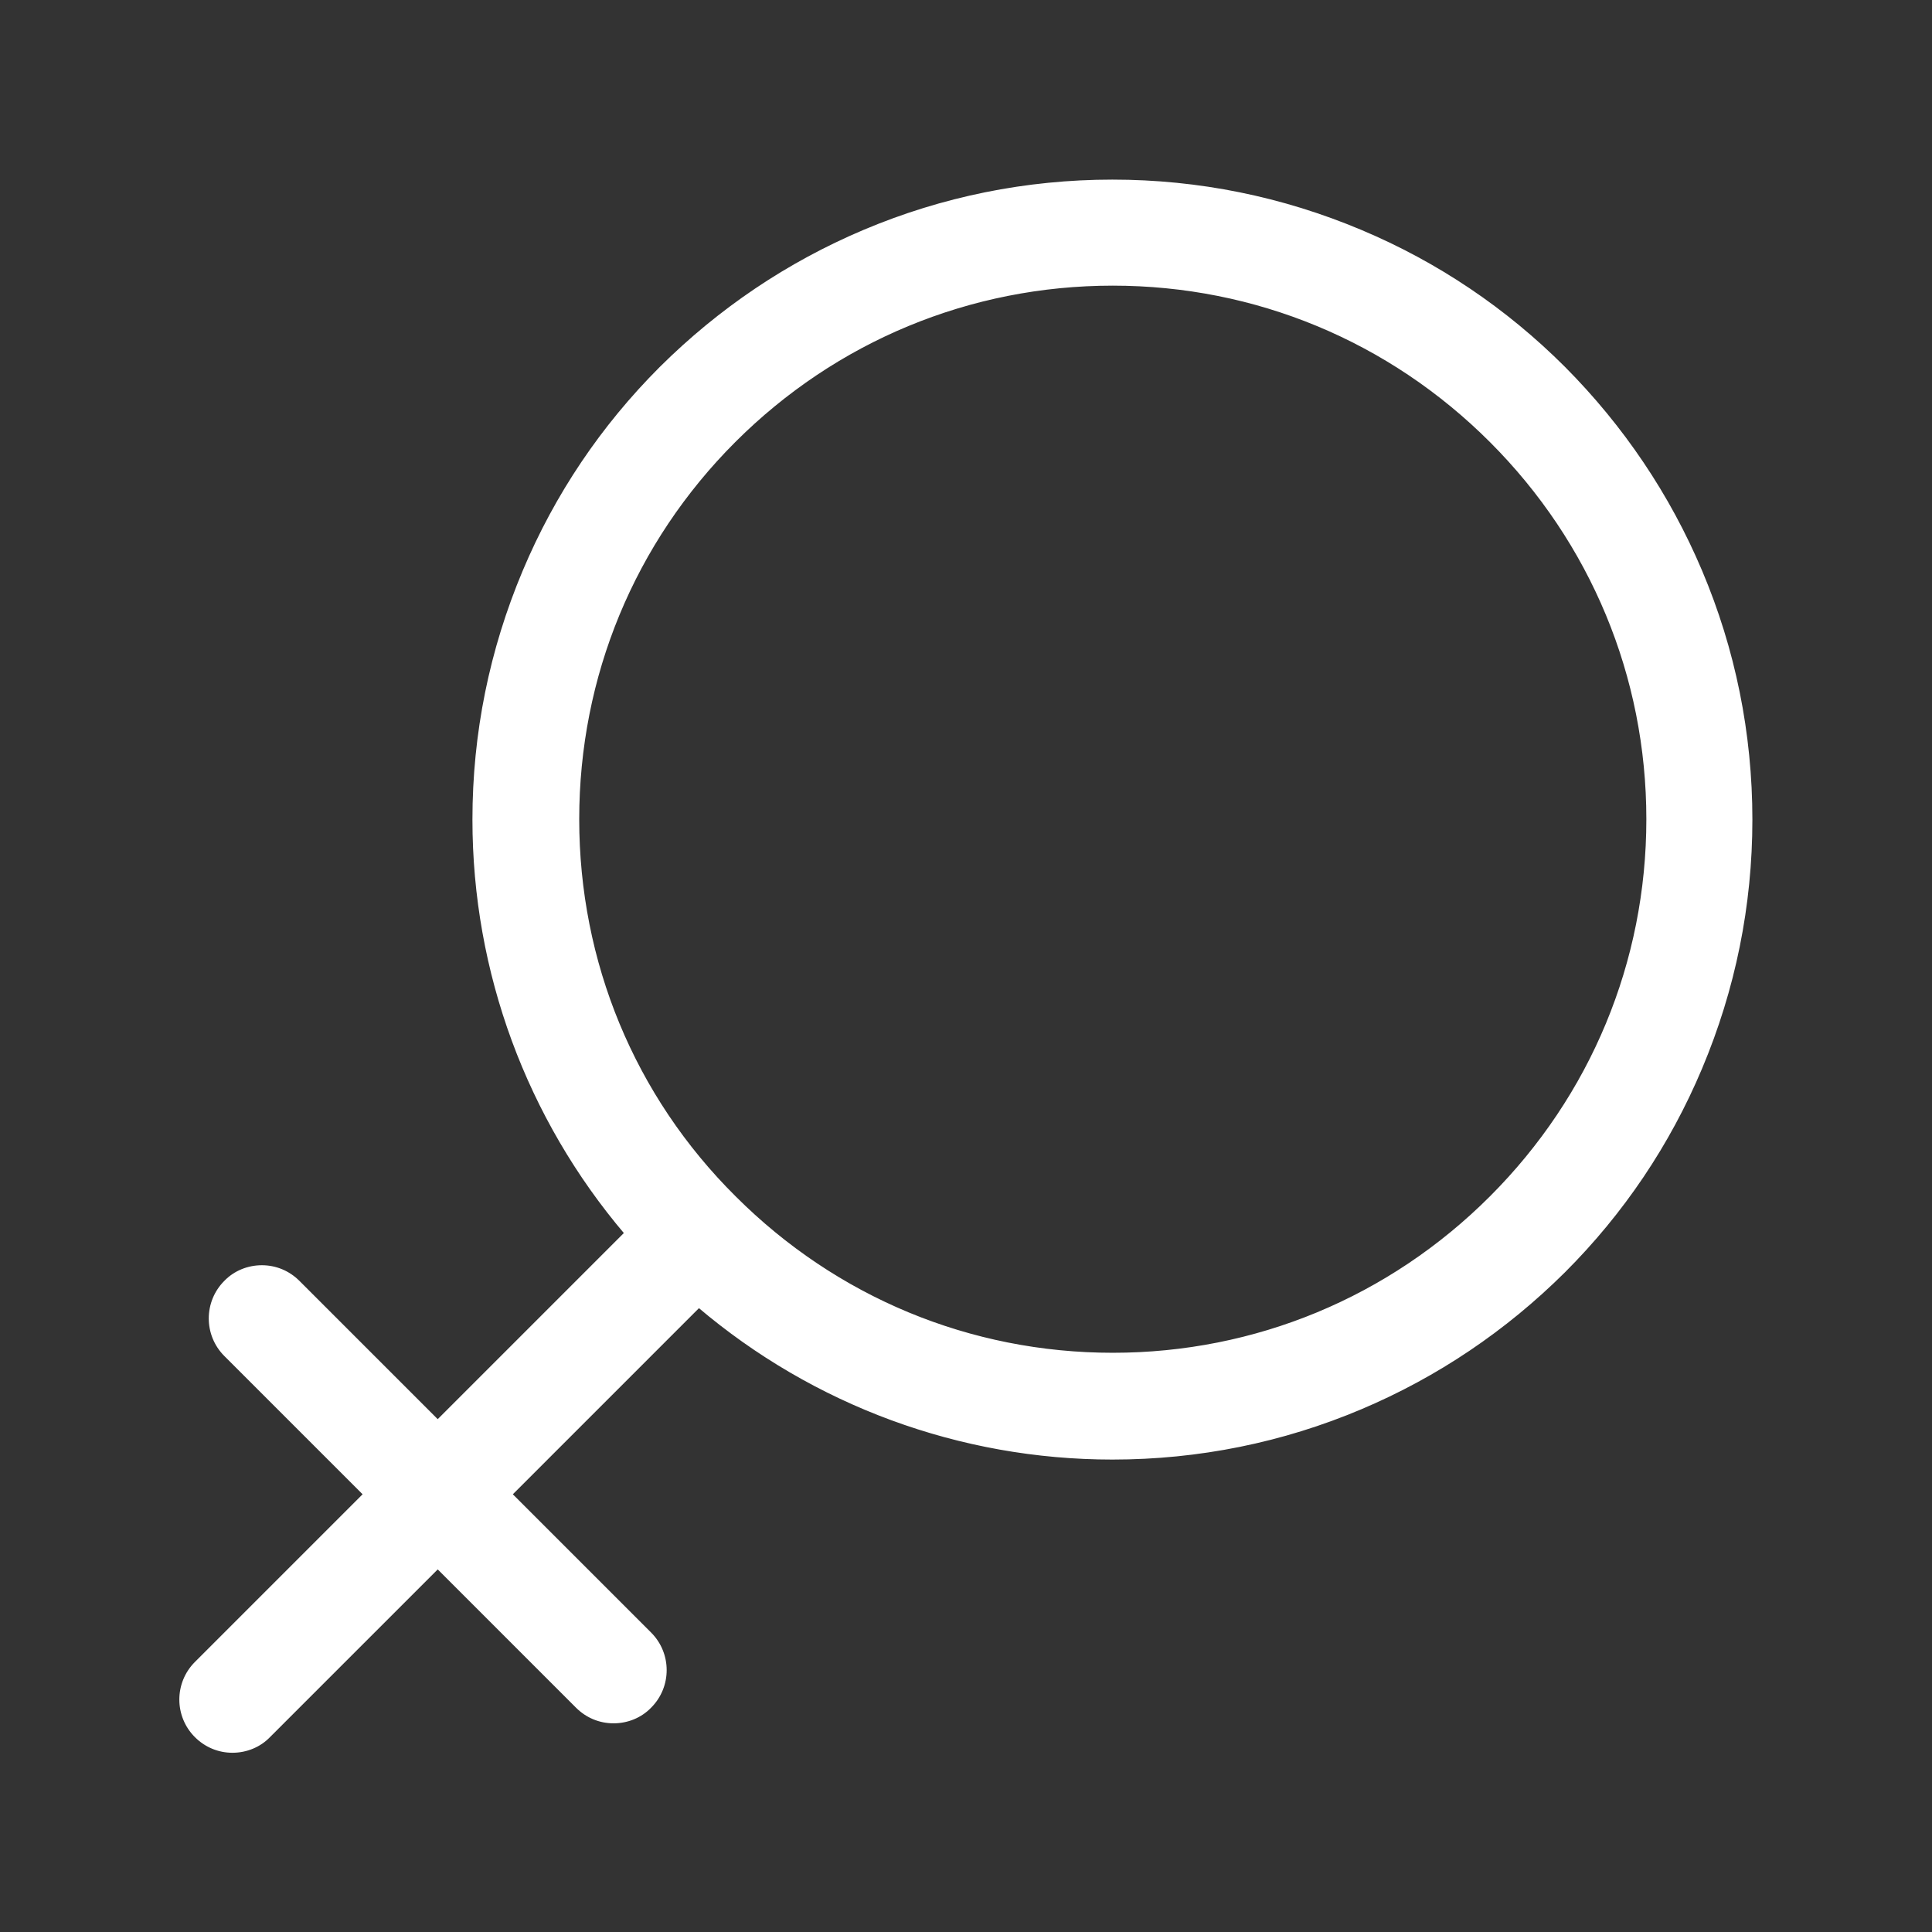 <?xml version="1.0" encoding="utf-8"?>
<!-- Generator: Adobe Illustrator 22.0.1, SVG Export Plug-In . SVG Version: 6.00 Build 0)  -->
<svg version="1.1" id="Layer_1" xmlns="http://www.w3.org/2000/svg" xmlns:xlink="http://www.w3.org/1999/xlink" x="0px" y="0px"
	 viewBox="0 0 512 512" style="enable-background:new 0 0 512 512;" xml:space="preserve" stroke="white" fill="white">
<rect x="0" y="0" width="512" height="512" fill="#333333" stroke="none"/>
<path d="M61.6,464c3.6,0,7.1-1.4,9.6-4l44.8-44.8l37,37c2.6,2.6,6,4,9.6,4c3.6,0,7.1-1.4,9.6-4c5.3-5.3,5.3-13.9,0-19.2l-37-37
	l50-50c30.6,26,69.3,40.3,109.6,40.3c22.8,0,45-4.5,65.8-13.3c20.1-8.5,38.2-20.7,53.8-36.2c15.5-15.5,27.7-33.6,36.2-53.8
	c8.8-20.9,13.3-43,13.3-65.8s-4.5-45-13.3-65.8c-8.5-20.1-20.7-38.2-36.2-53.8c-15.5-15.5-33.6-27.7-53.8-36.2
	c-20.9-8.8-43-13.3-65.8-13.3c-22.8,0-45,4.5-65.8,13.3c-20.1,8.5-38.2,20.7-53.8,36.2c-15.5,15.5-27.7,33.6-36.2,53.8
	c-8.8,20.9-13.3,43-13.3,65.8c0,40.3,14.3,79,40.3,109.6l-50,50l-37-37c-2.6-2.6-6-4-9.6-4c-3.6,0-7.1,1.4-9.6,4
	c-5.3,5.3-5.3,13.9,0,19.2l37,37L52,440.8c-5.3,5.3-5.3,13.9,0,19.2C54.6,462.6,58,464,61.6,464z M194.5,116.8
	C221.3,90,257,75.2,294.9,75.2c37.9,0,73.5,14.8,100.3,41.6c26.8,26.8,41.6,62.4,41.6,100.3s-14.8,73.5-41.6,100.3
	c-26.8,26.8-62.4,41.6-100.3,41.6c-37.9,0-73.5-14.8-100.3-41.6C167.7,290.7,153,255,153,217.1S167.7,143.6,194.5,116.8z"/>
</svg>
